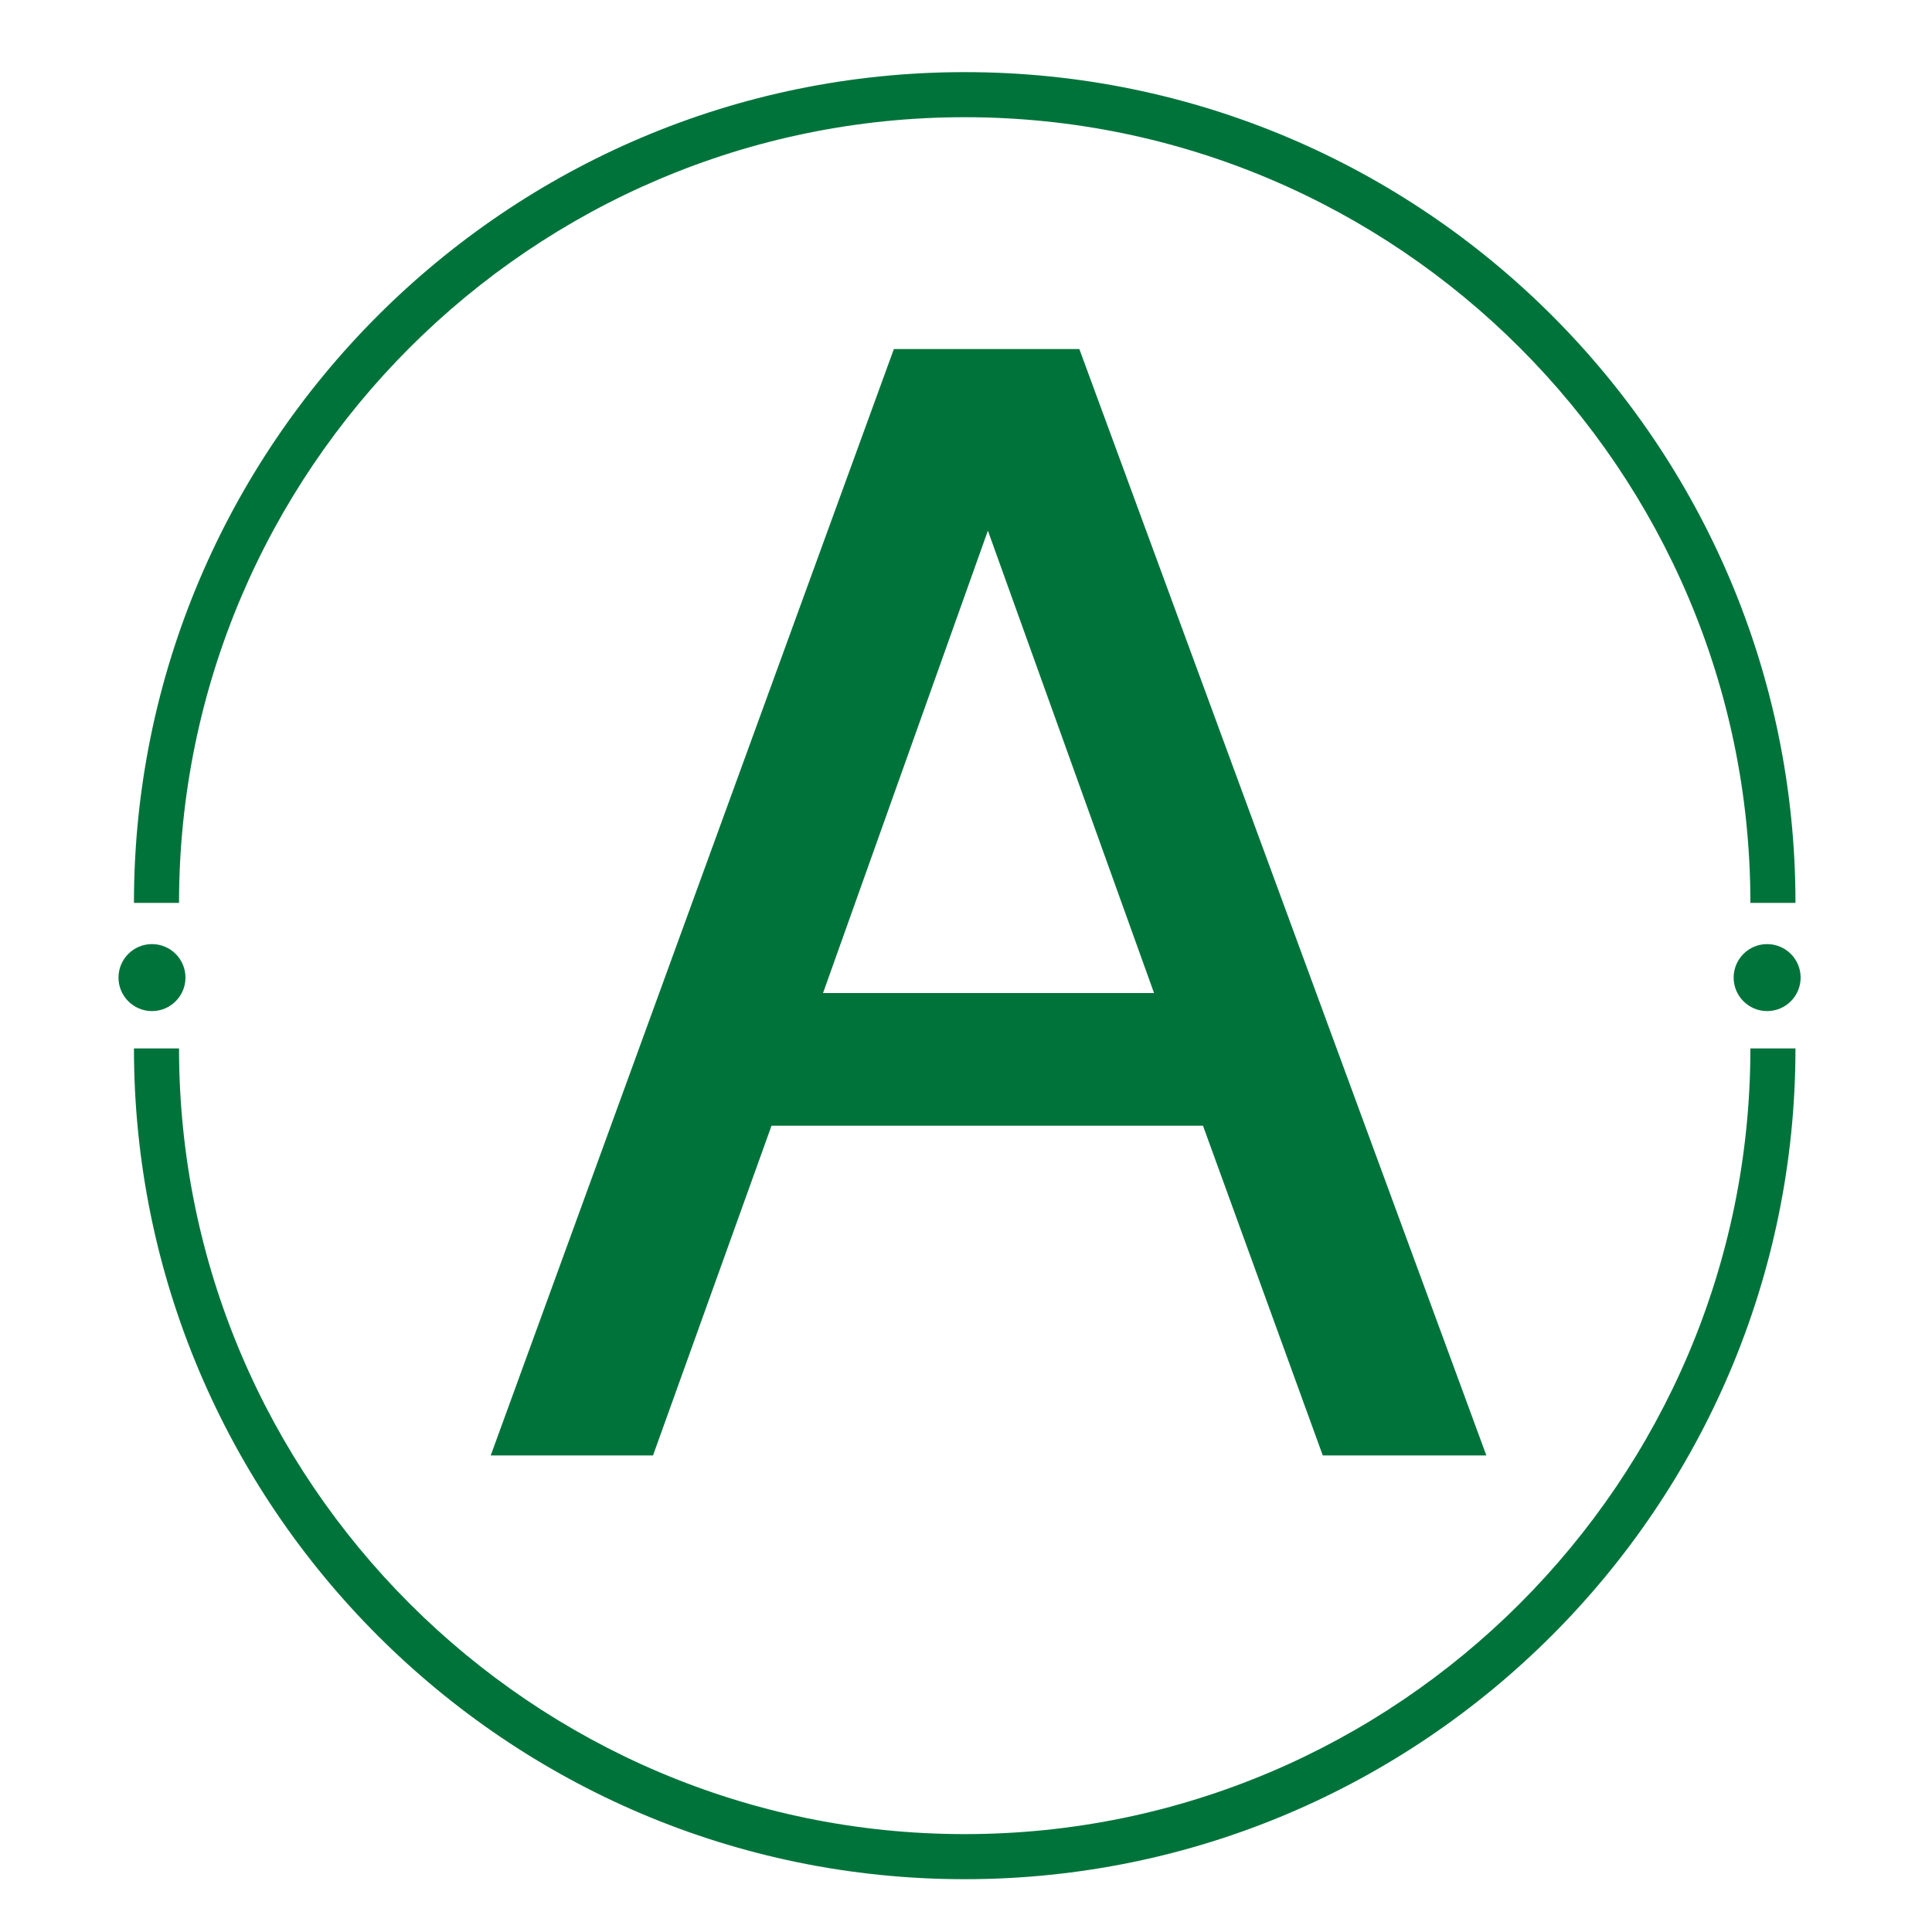 <?xml version="1.0" encoding="utf-8"?>
<!-- Generator: Adobe Illustrator 18.1.0, SVG Export Plug-In . SVG Version: 6.00 Build 0)  -->
<svg version="1.1" id="Layer_1" xmlns="http://www.w3.org/2000/svg" xmlns:xlink="http://www.w3.org/1999/xlink" x="0px" y="0px"
	 viewBox="0 0 150 150" enable-background="new 0 0 150 150" xml:space="preserve">
<g>
	<g>
		<path fill="#00733B" d="M139.4,70.1h-3.5c0-33.6-27.4-61-61-61c-33.6,0-61,27.4-61,61h-3.5c0-35.5,28.9-64.5,64.5-64.5
			C110.5,5.6,139.4,34.5,139.4,70.1z"/>
	</g>
	<g>
		<path fill="#00733B" d="M139.4,81.4h-3.5c0,33.6-27.4,61-61,61c-33.6,0-61-27.4-61-61h-3.5c0,35.5,28.9,64.5,64.5,64.5
			C110.5,145.9,139.4,116.9,139.4,81.4z"/>
	</g>
	<g>
		<circle fill="#00733B" cx="11.8" cy="75.9" r="2.6"/>
	</g>
	<g>
		<circle fill="#00733B" cx="137.2" cy="75.9" r="2.6"/>
	</g>
	<g>
		<path fill="#00733B" d="M83.8,27.1l31.6,85.9h-12.7l-9.3-25.6H59.9L50.7,113H38.1l31.3-85.9H83.8z M63.9,77.1h25.7L76.7,41.2
			L63.9,77.1z"/>
	</g>
</g>
</svg>
